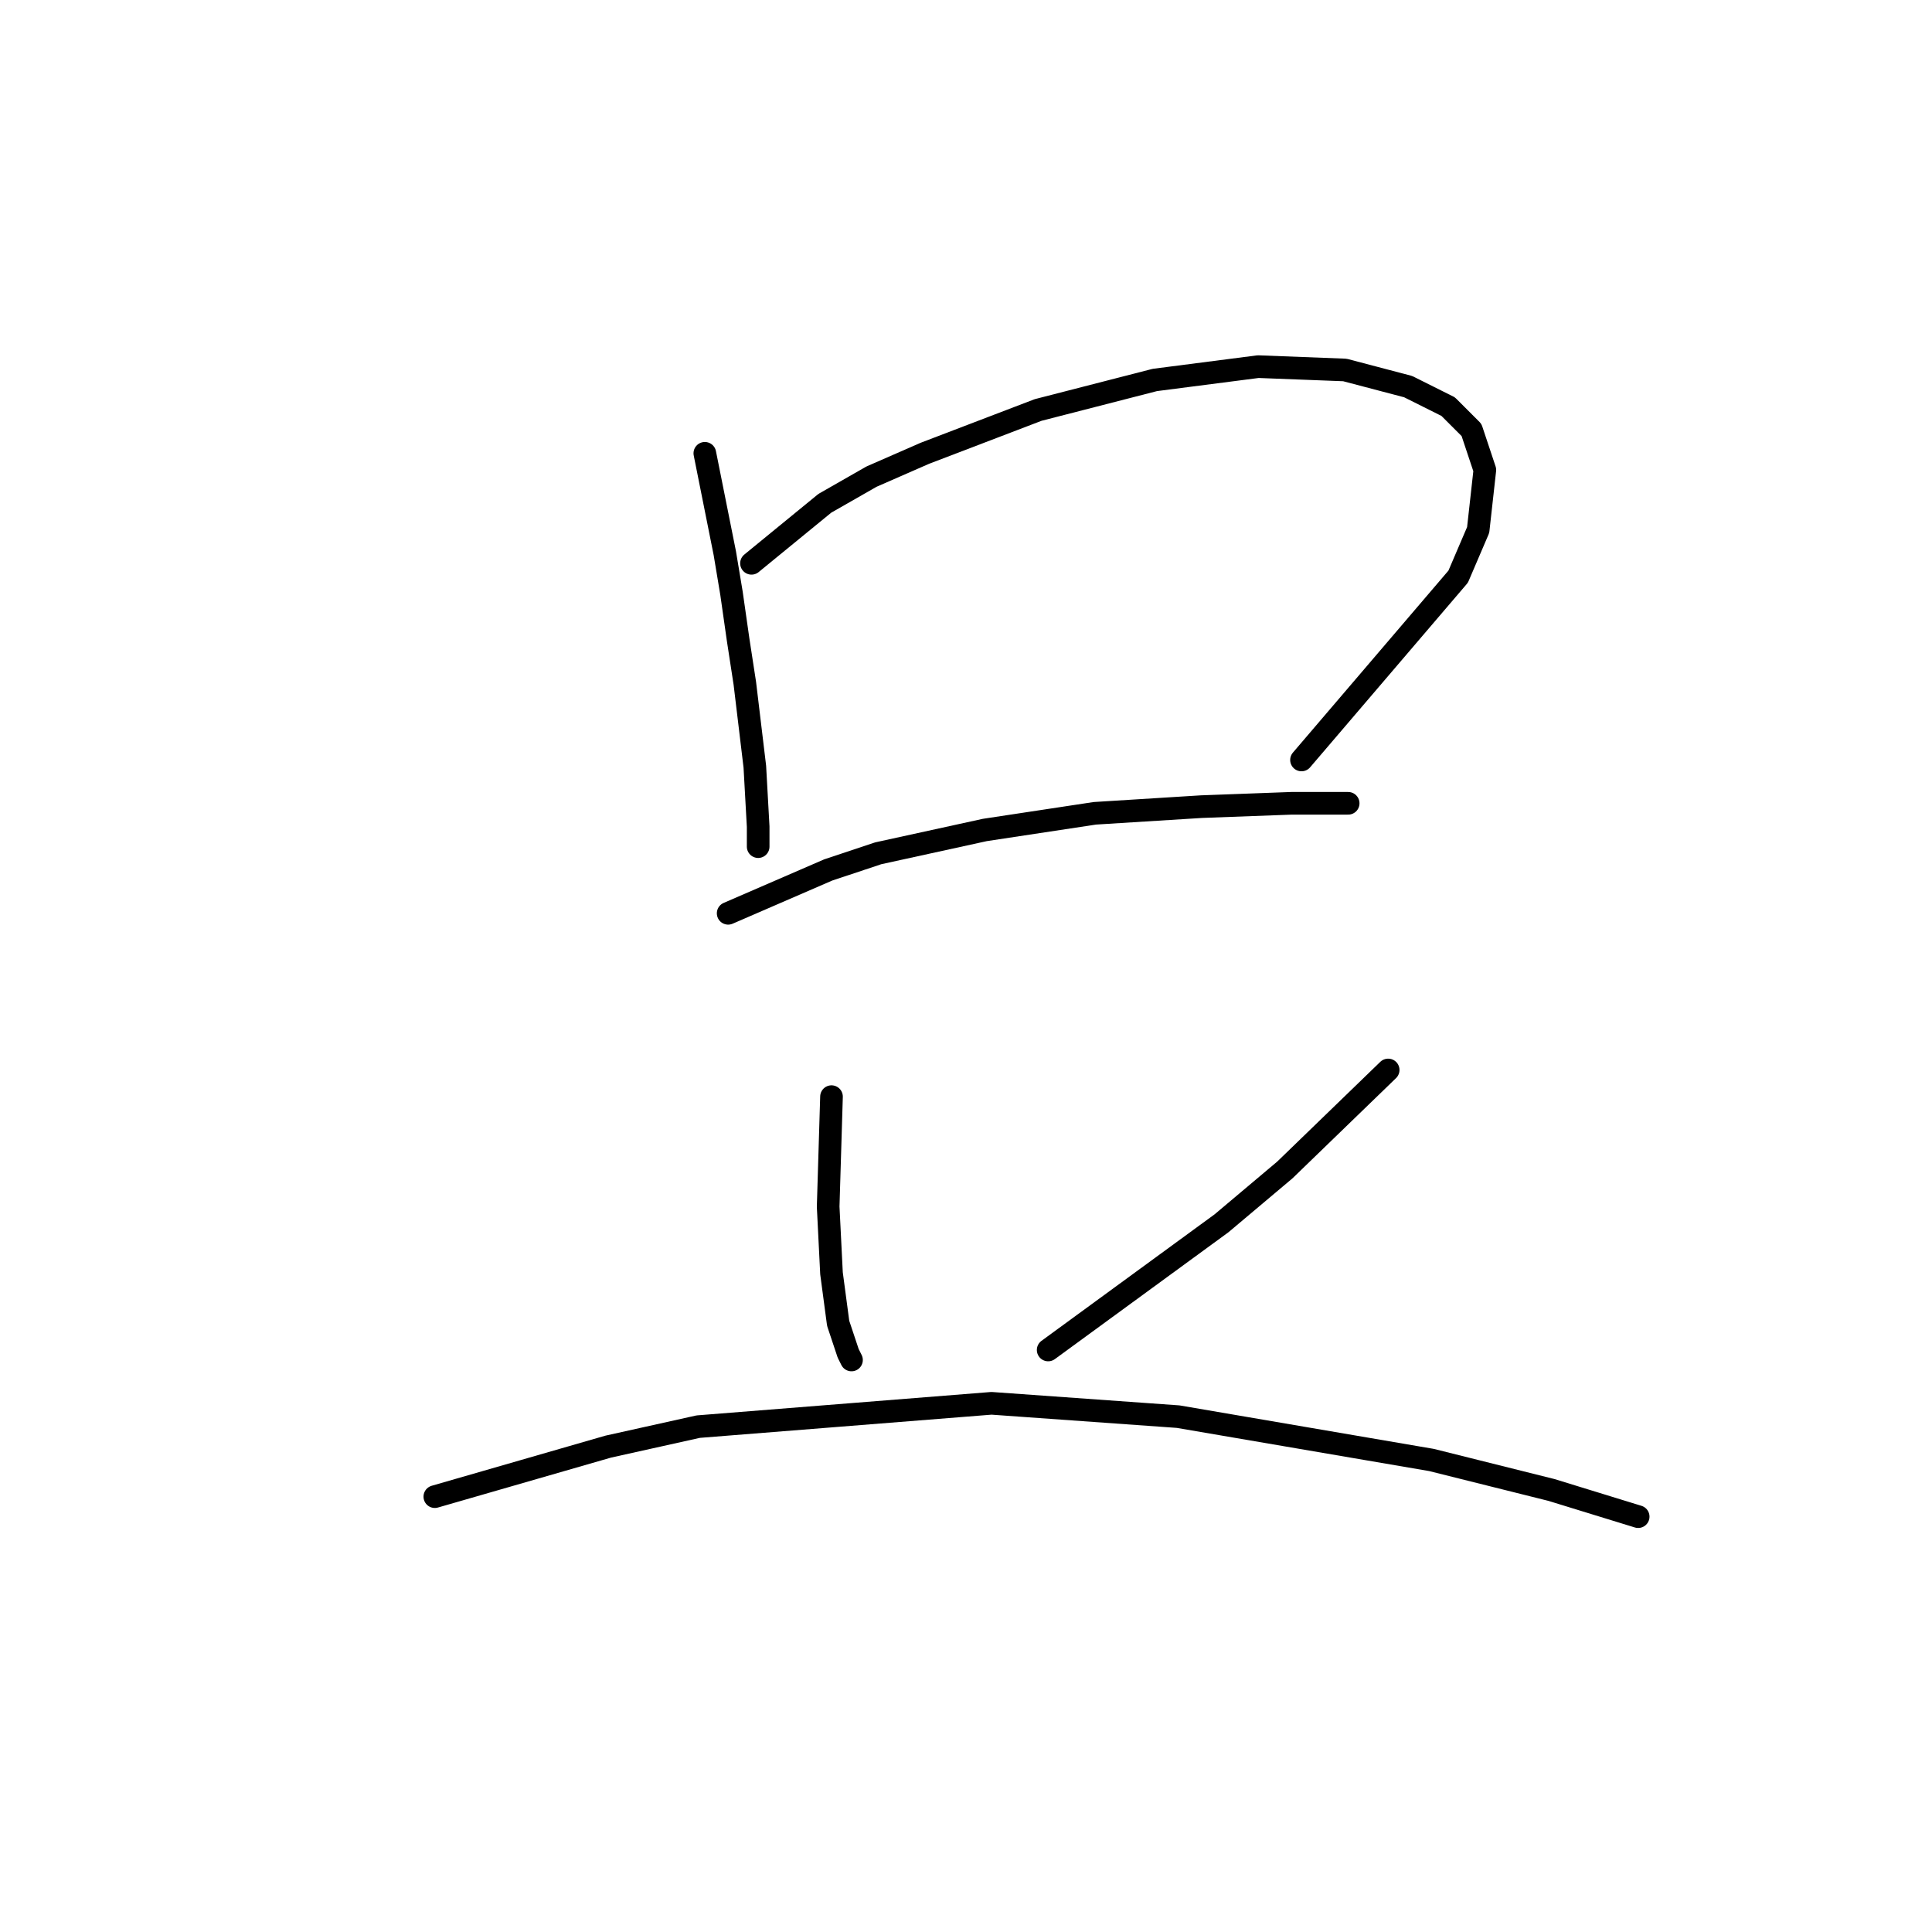 <?xml version="1.0" standalone="no"?>
    <svg width="256" height="256" xmlns="http://www.w3.org/2000/svg" version="1.1">
    <polyline stroke="black" stroke-width="3" stroke-linecap="round" fill="transparent" stroke-linejoin="round" points="93.394 60.065 96.044 73.316 96.927 78.616 97.811 84.8 98.694 90.542 100.019 101.584 100.461 109.534 100.461 112.184 100.461 112.184 " />
        <polyline stroke="black" stroke-width="3" stroke-linecap="round" fill="transparent" stroke-linejoin="round" points="99.577 74.641 109.294 66.69 115.478 63.157 122.545 60.065 137.563 54.323 153.022 50.348 166.714 48.581 178.198 49.023 186.59 51.231 191.89 53.881 194.982 56.973 196.749 62.273 195.865 70.224 193.215 76.408 172.456 100.7 172.456 100.7 " />
        <polyline stroke="black" stroke-width="3" stroke-linecap="round" fill="transparent" stroke-linejoin="round" points="96.485 121.018 109.736 115.276 116.362 113.068 130.496 109.976 145.071 107.767 159.205 106.884 171.131 106.442 178.64 106.442 178.64 106.442 " />
        <polyline stroke="black" stroke-width="3" stroke-linecap="round" fill="transparent" stroke-linejoin="round" points="110.178 145.311 109.736 159.887 110.178 168.721 111.061 175.346 112.386 179.321 112.828 180.204 112.828 180.204 " />
        <polyline stroke="black" stroke-width="3" stroke-linecap="round" fill="transparent" stroke-linejoin="round" points="183.94 141.777 170.248 155.028 161.855 162.095 138.888 178.879 138.888 178.879 " />
        <polyline stroke="black" stroke-width="3" stroke-linecap="round" fill="transparent" stroke-linejoin="round" points="57.617 198.314 80.585 191.688 92.51 189.038 131.379 185.946 156.113 187.713 189.682 193.455 205.583 197.43 217.067 200.964 217.067 200.964 " />
        </svg>